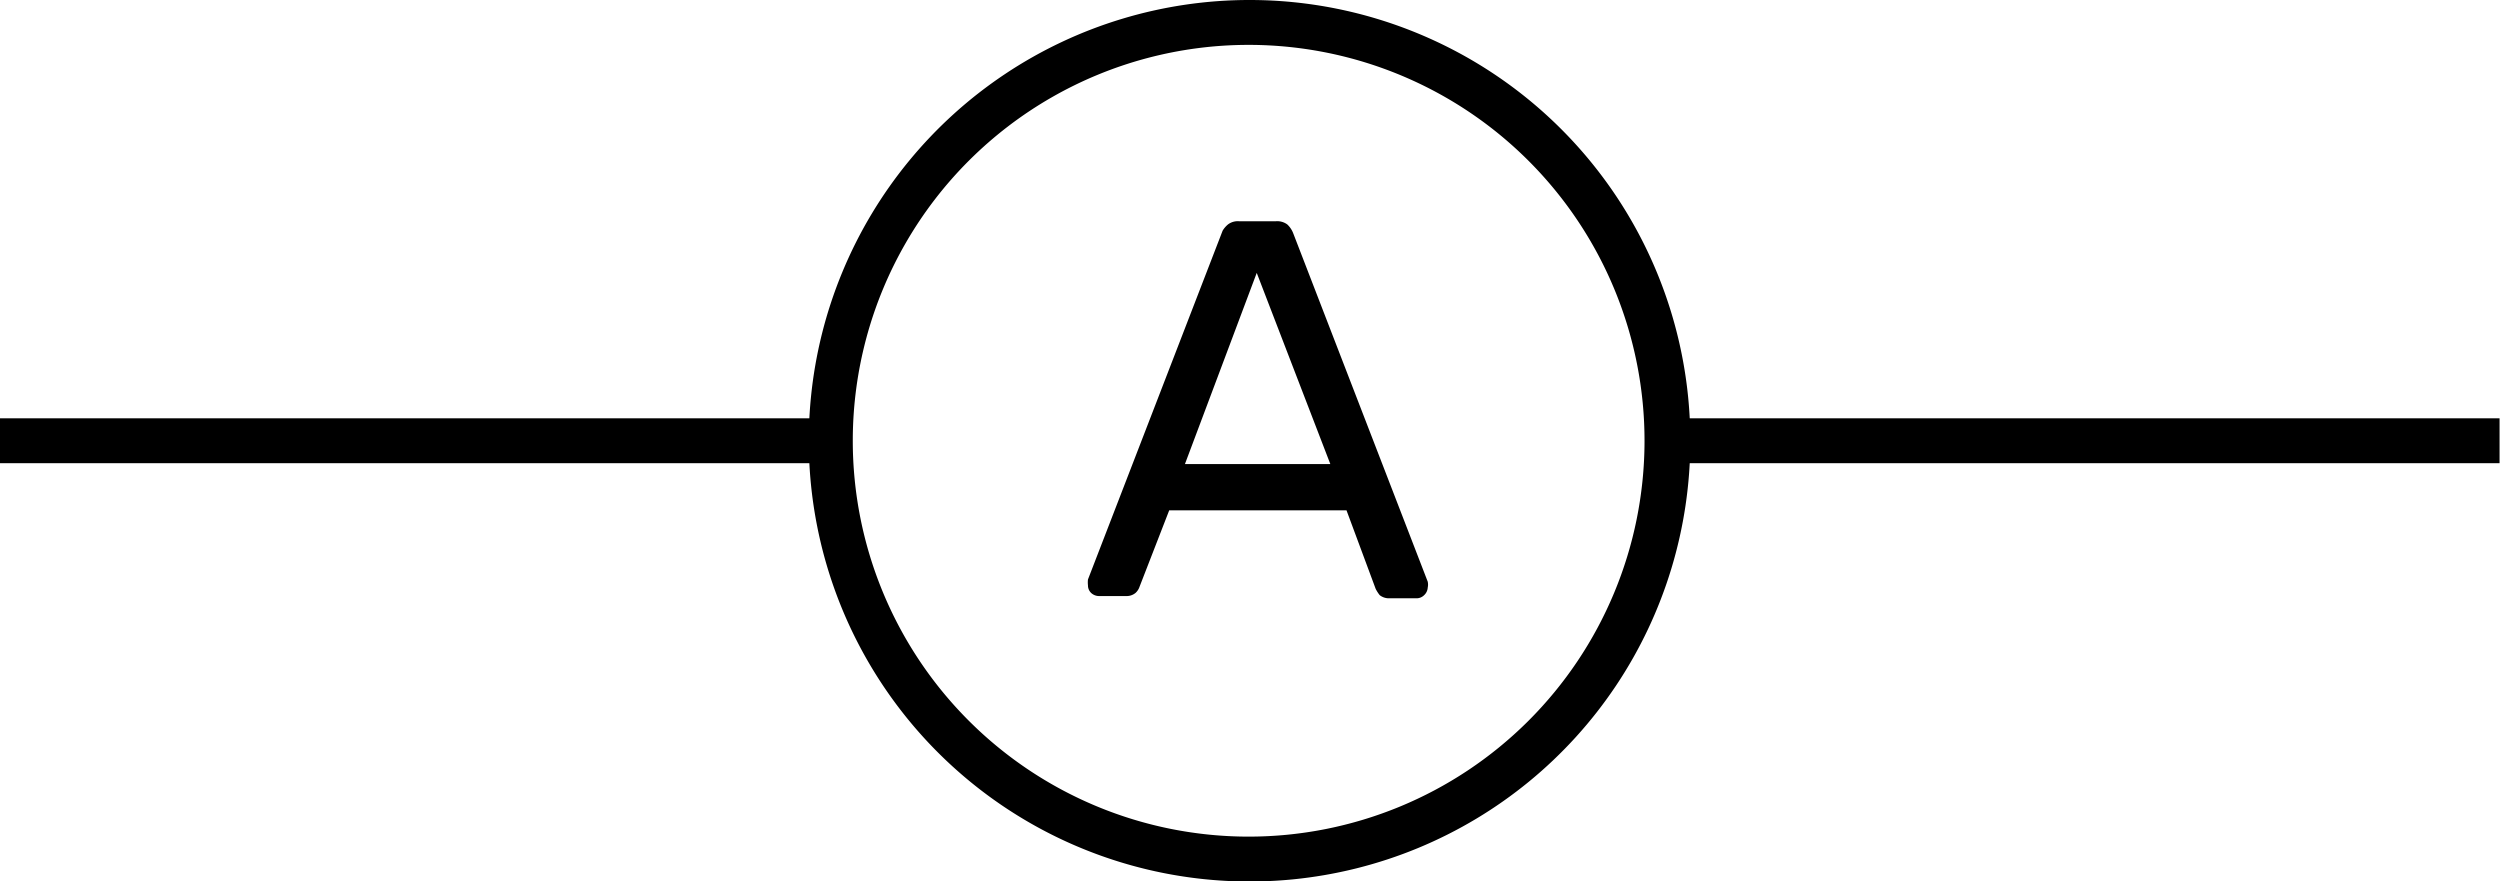 <svg xmlns="http://www.w3.org/2000/svg" viewBox="0 0 55.7 19.63"><g id="Camada_2" data-name="Camada 2"><g id="Camada_3" data-name="Camada 3"><rect x="37.31" y="9.32" width="18.38" height="1"/><rect y="9.32" width="18.46" height="1"/><path d="M27.85,1A8.82,8.82,0,1,1,19,9.82,8.82,8.82,0,0,1,27.85,1m0-1a9.82,9.82,0,1,0,9.81,9.82A9.82,9.82,0,0,0,27.85,0Z"/><path d="M24.48,13.28a.26.26,0,0,1-.17-.07.23.23,0,0,1-.07-.17.57.57,0,0,1,0-.13l3-7.77A.55.55,0,0,1,27.36,5a.36.36,0,0,1,.25-.07h.81a.38.38,0,0,1,.26.07.53.53,0,0,1,.13.19l3,7.77a.31.31,0,0,1,0,.13.25.25,0,0,1-.08.17.24.24,0,0,1-.16.07h-.62a.33.33,0,0,1-.21-.07.8.8,0,0,1-.09-.14L30,11.37H26.05l-.66,1.7a.33.33,0,0,1-.09.14.31.31,0,0,1-.21.07Zm1.92-2.94h3.24L28,6.08Z"/></g></g></svg>